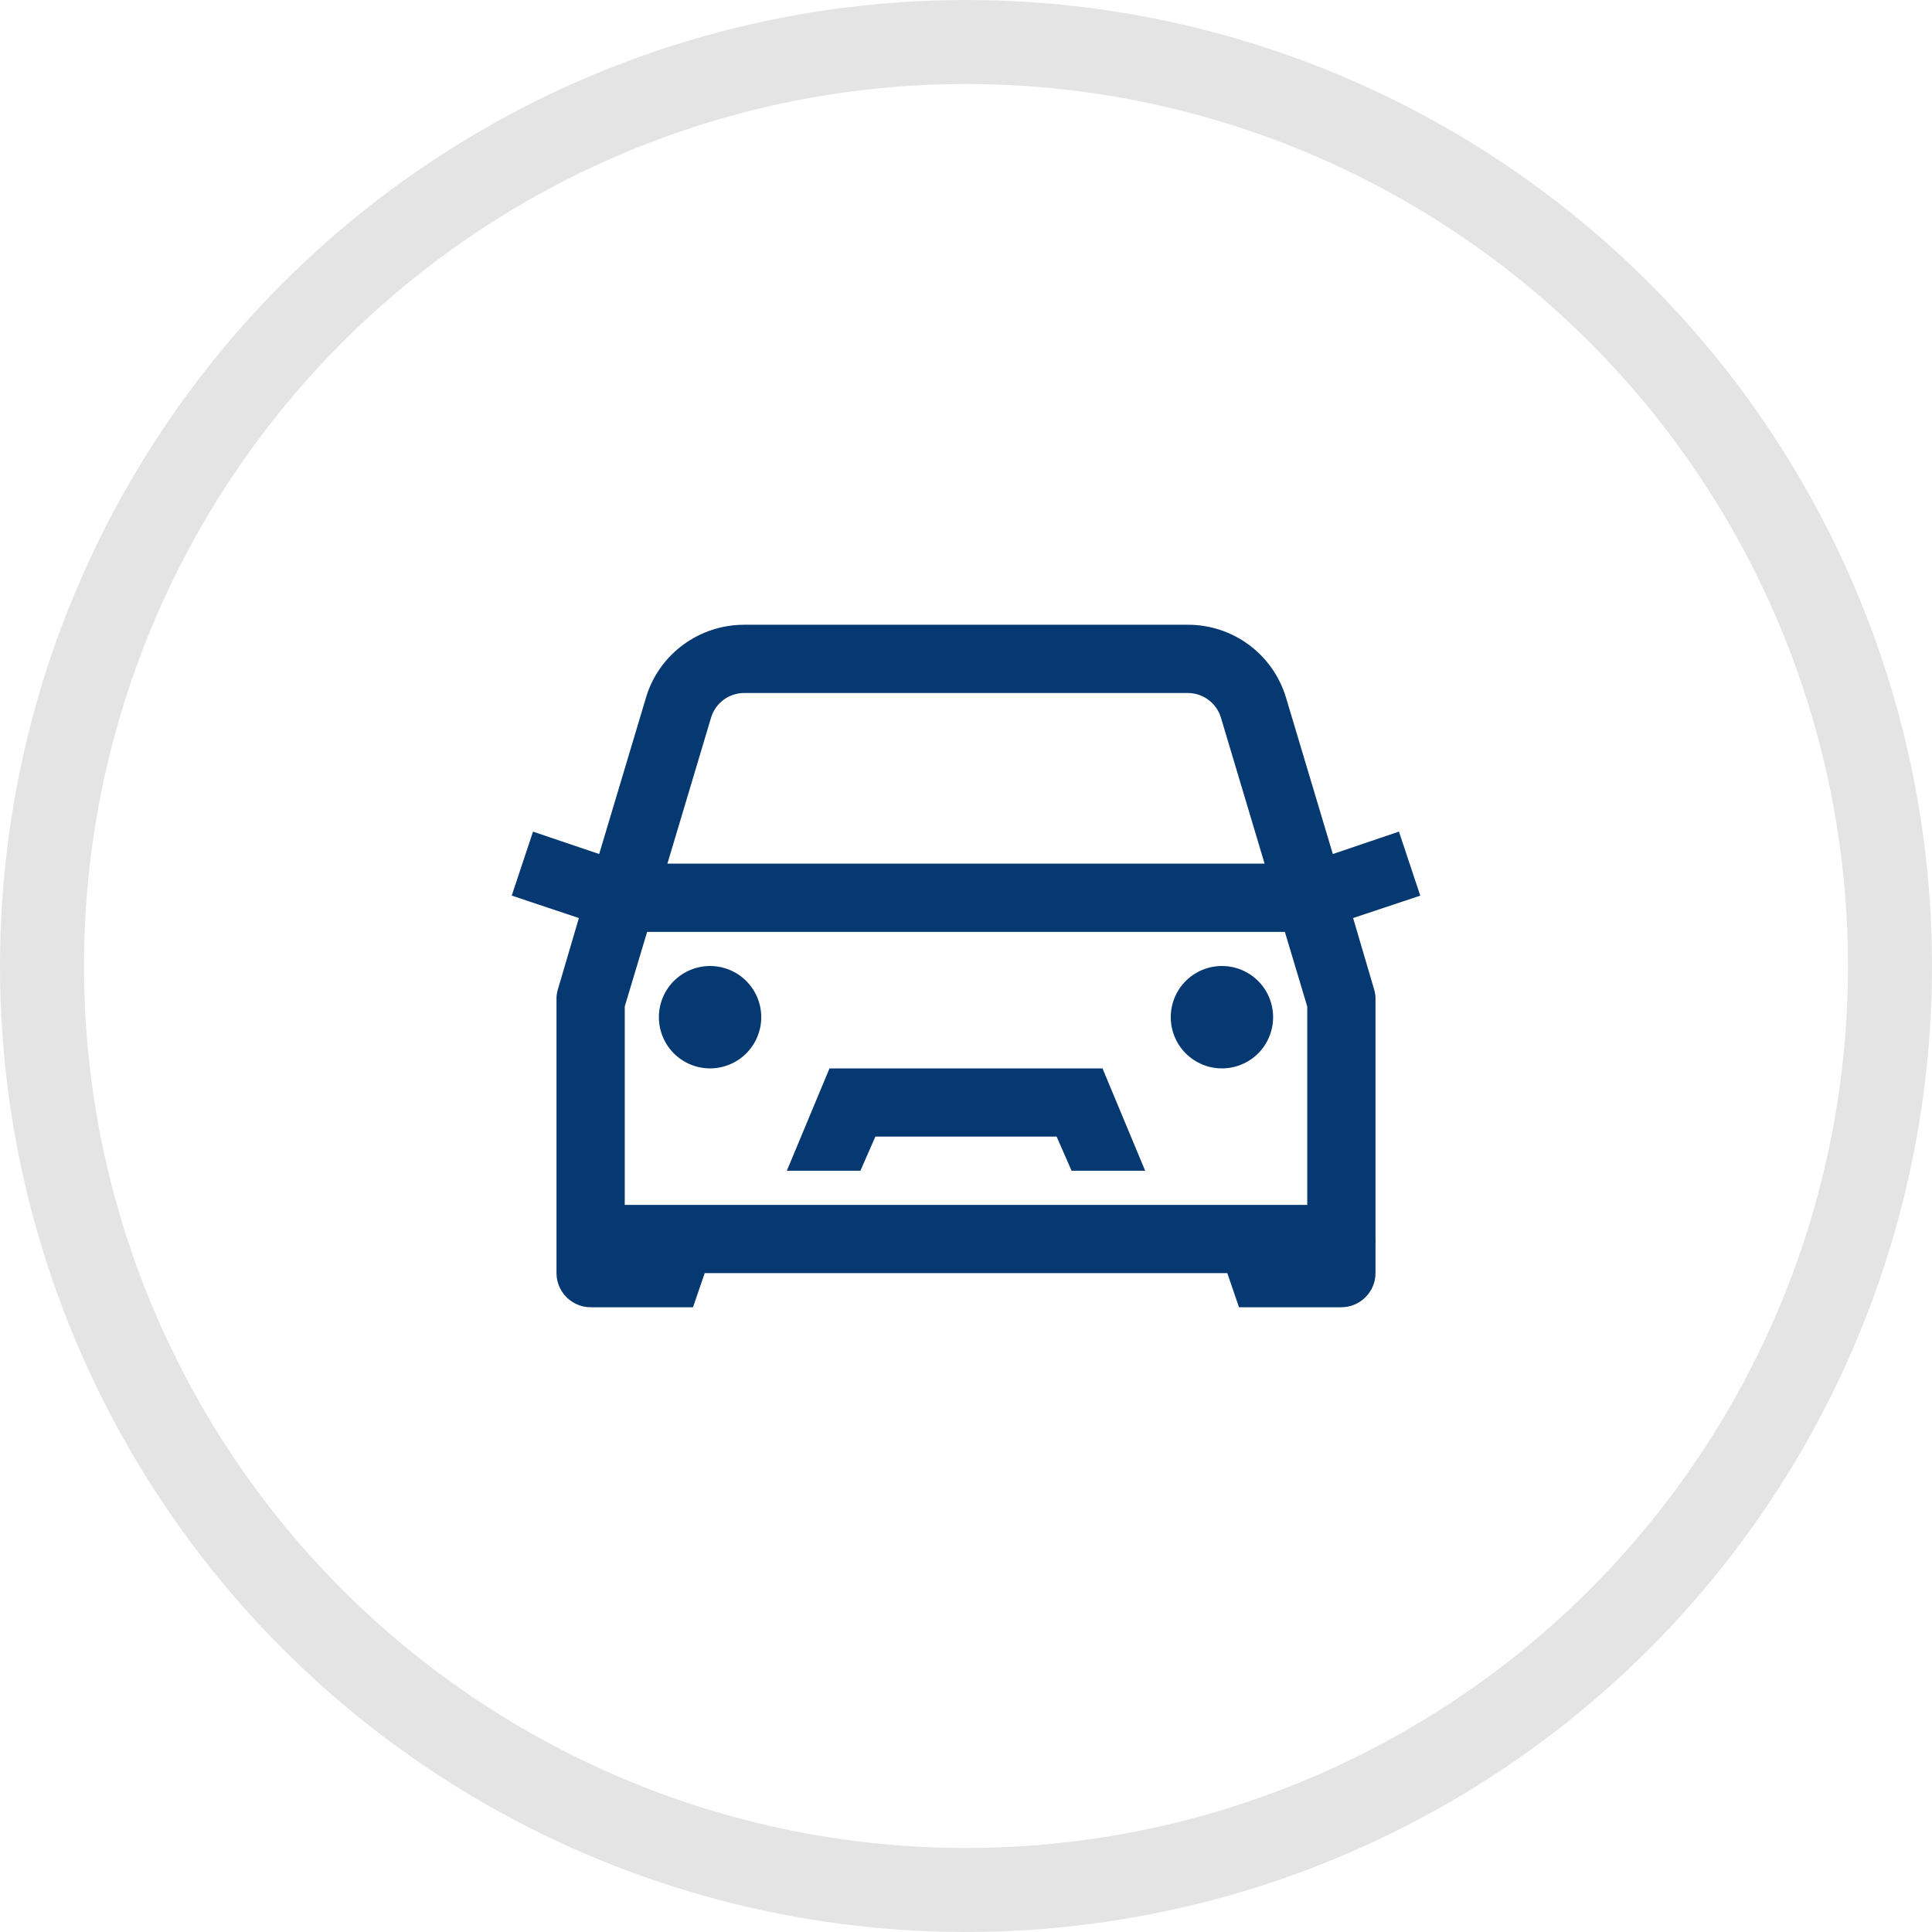 <svg width="46" height="46" viewBox="0 0 46 46" fill="none" xmlns="http://www.w3.org/2000/svg">
<circle cx="23" cy="23" r="22" stroke="#E4E4E4" stroke-width="2"/>
<path d="M17.719 14.875C16.646 14.875 15.691 15.574 15.383 16.602L14.266 20.334L12.691 19.801L12.184 21.324L13.783 21.858L13.275 23.584C13.256 23.659 13.247 23.736 13.25 23.812V30.312C13.25 30.759 13.616 31.125 14.062 31.125H16.5L16.779 30.312H29.221L29.5 31.125H31.938C32.384 31.125 32.75 30.759 32.75 30.312V29.627C32.753 29.586 32.753 29.541 32.75 29.5V23.812C32.753 23.736 32.744 23.659 32.725 23.584L32.217 21.858L33.816 21.325L33.308 19.8L31.734 20.334L30.617 16.602C30.465 16.101 30.155 15.663 29.735 15.352C29.314 15.041 28.804 14.874 28.281 14.875H17.719ZM17.719 16.5H28.281C28.643 16.5 28.964 16.738 29.069 17.084L30.109 20.562H15.891L16.931 17.084C17.037 16.735 17.357 16.5 17.719 16.5ZM15.408 22.188H30.592L31.125 23.965V28.688H14.875V23.964L15.408 22.188ZM16.906 23C16.583 23 16.273 23.128 16.044 23.357C15.816 23.585 15.688 23.895 15.688 24.219C15.688 24.542 15.816 24.852 16.044 25.081C16.273 25.309 16.583 25.438 16.906 25.438C17.229 25.438 17.539 25.309 17.768 25.081C17.997 24.852 18.125 24.542 18.125 24.219C18.125 23.895 17.997 23.585 17.768 23.357C17.539 23.128 17.229 23 16.906 23ZM29.094 23C28.77 23 28.46 23.128 28.232 23.357C28.003 23.585 27.875 23.895 27.875 24.219C27.875 24.542 28.003 24.852 28.232 25.081C28.46 25.309 28.77 25.438 29.094 25.438C29.417 25.438 29.727 25.309 29.956 25.081C30.184 24.852 30.312 24.542 30.312 24.219C30.312 23.895 30.184 23.585 29.956 23.357C29.727 23.128 29.417 23 29.094 23ZM19.75 25.438L18.734 27.875H20.486L20.842 27.062H25.158L25.514 27.875H27.266L26.25 25.438H19.75Z" fill="#063971"/>
</svg>
